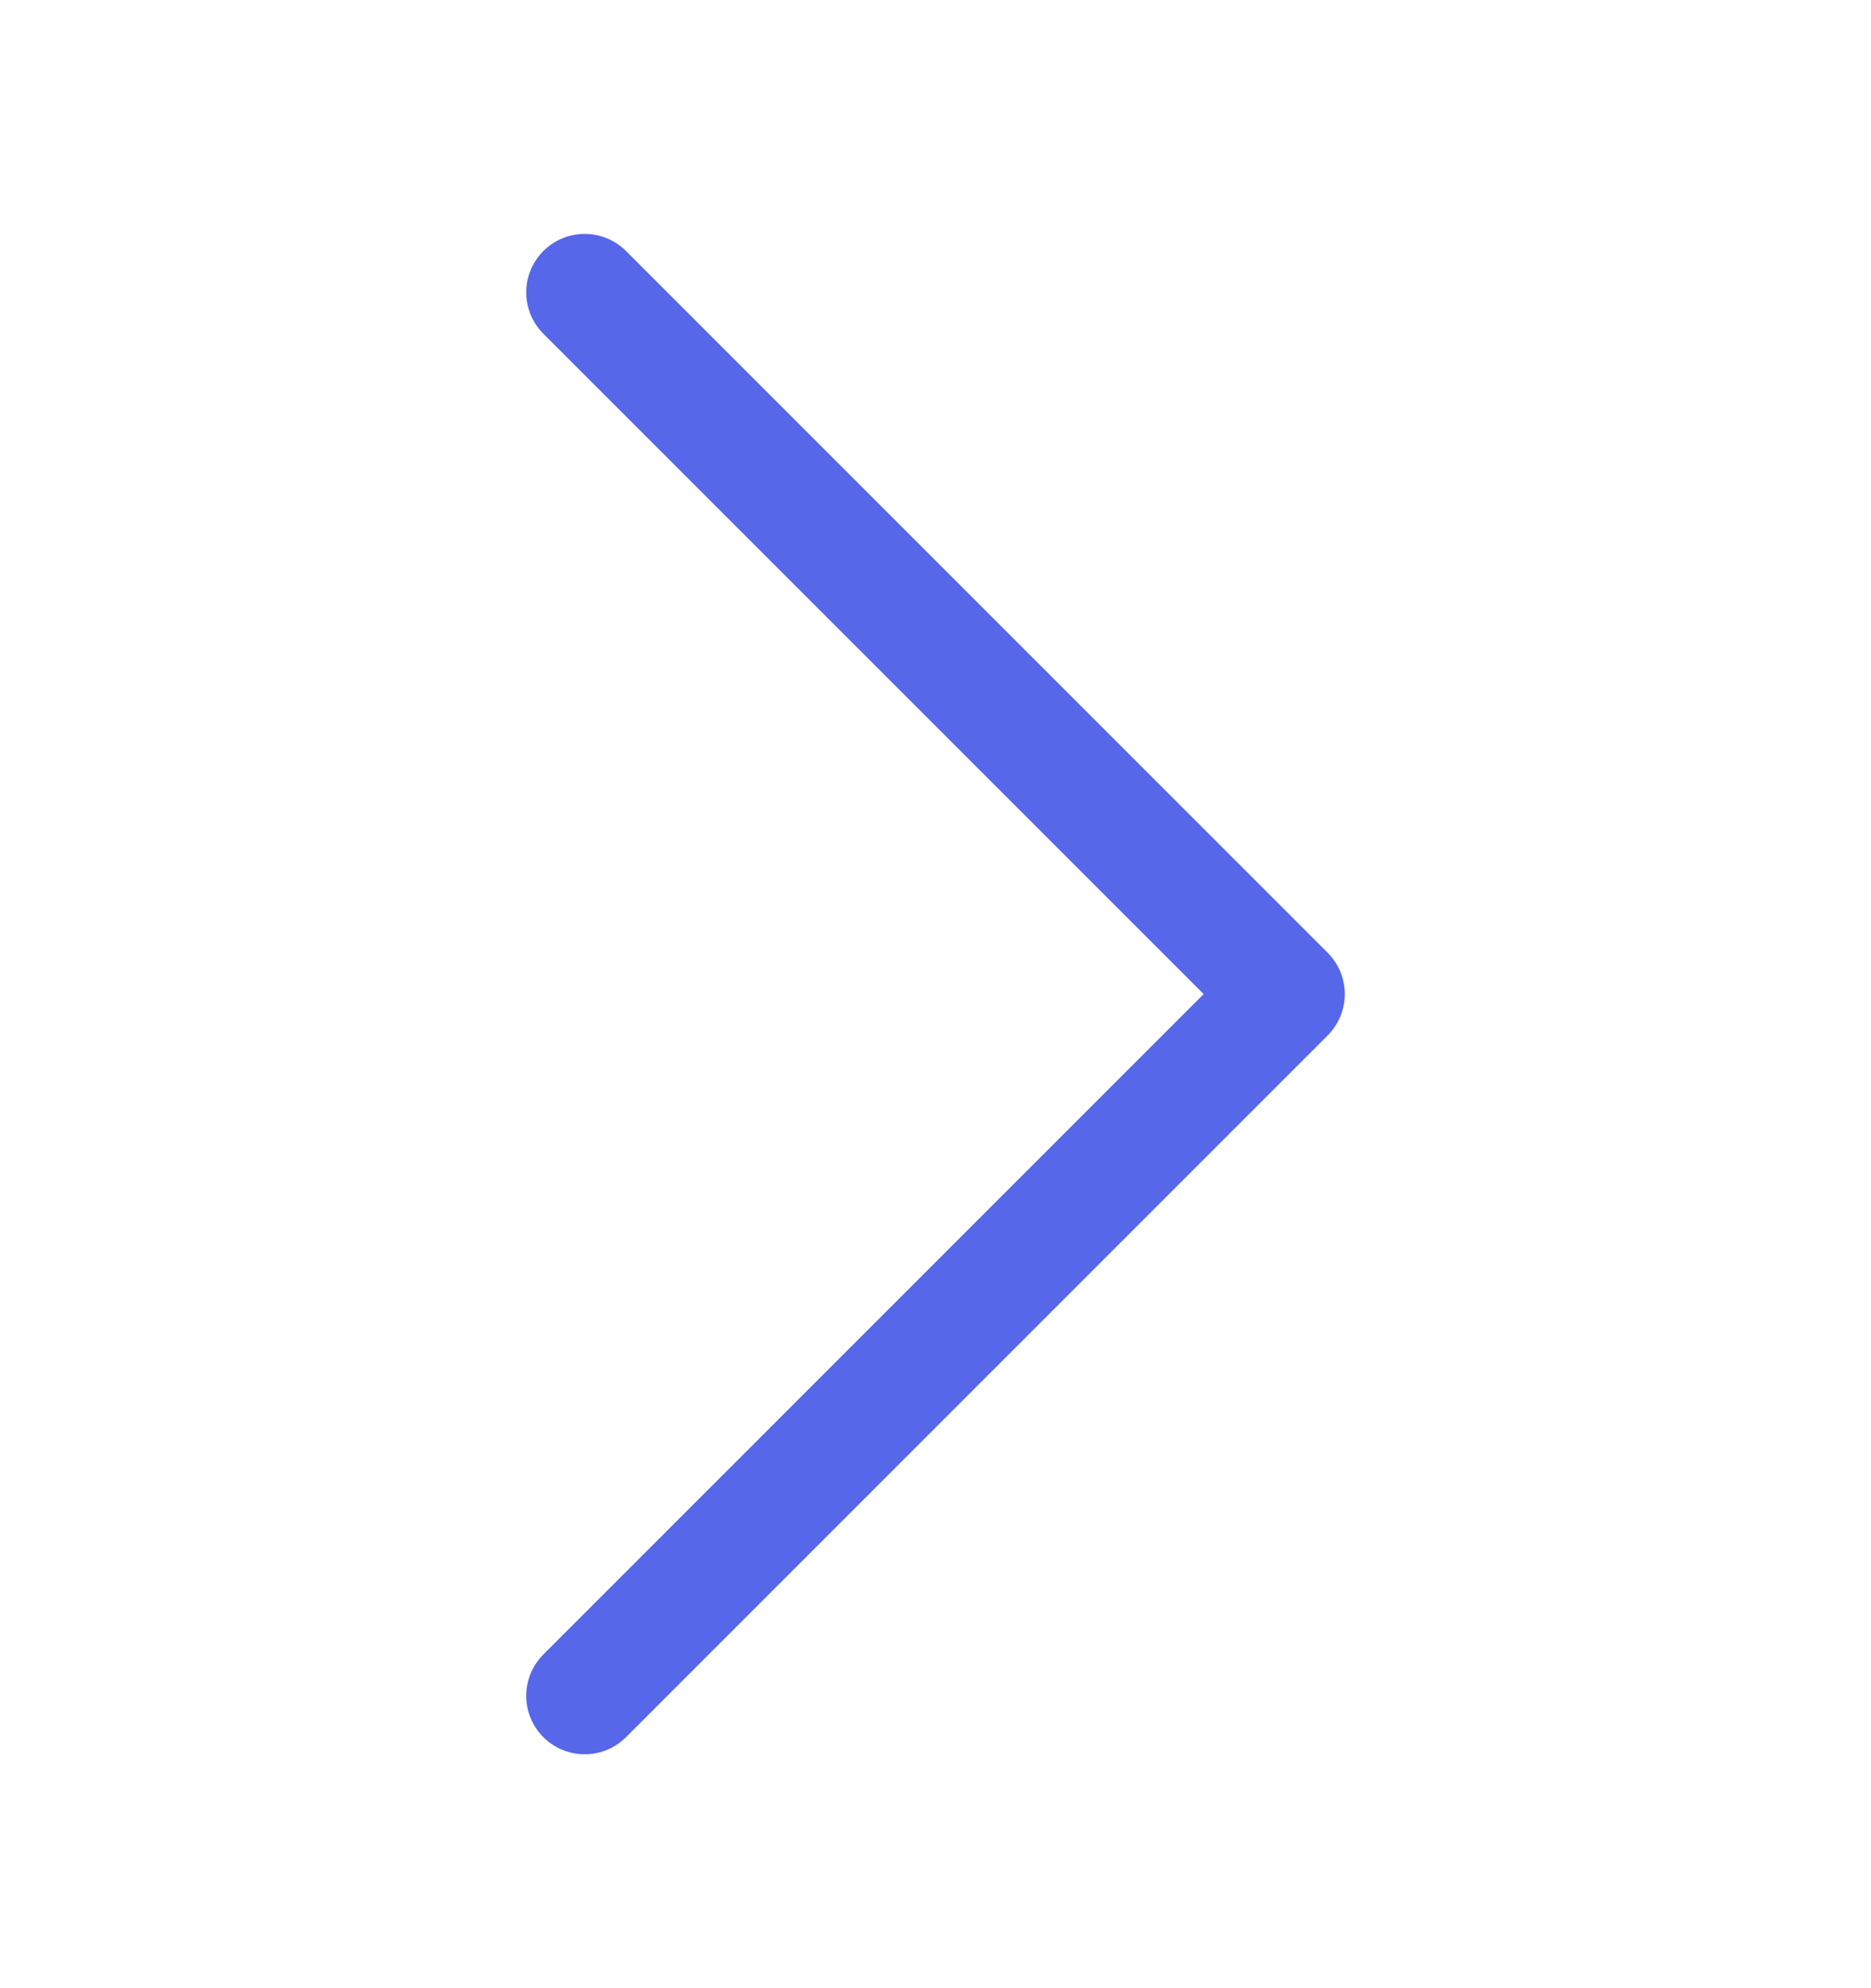 <svg xmlns="http://www.w3.org/2000/svg" width="16" height="17" viewBox="0 0 16 17" fill="none">
    <path d="M5 2.5L11 8.5L5 14.5" stroke="#5667EA" stroke-linecap="round" stroke-linejoin="round"/>
</svg>